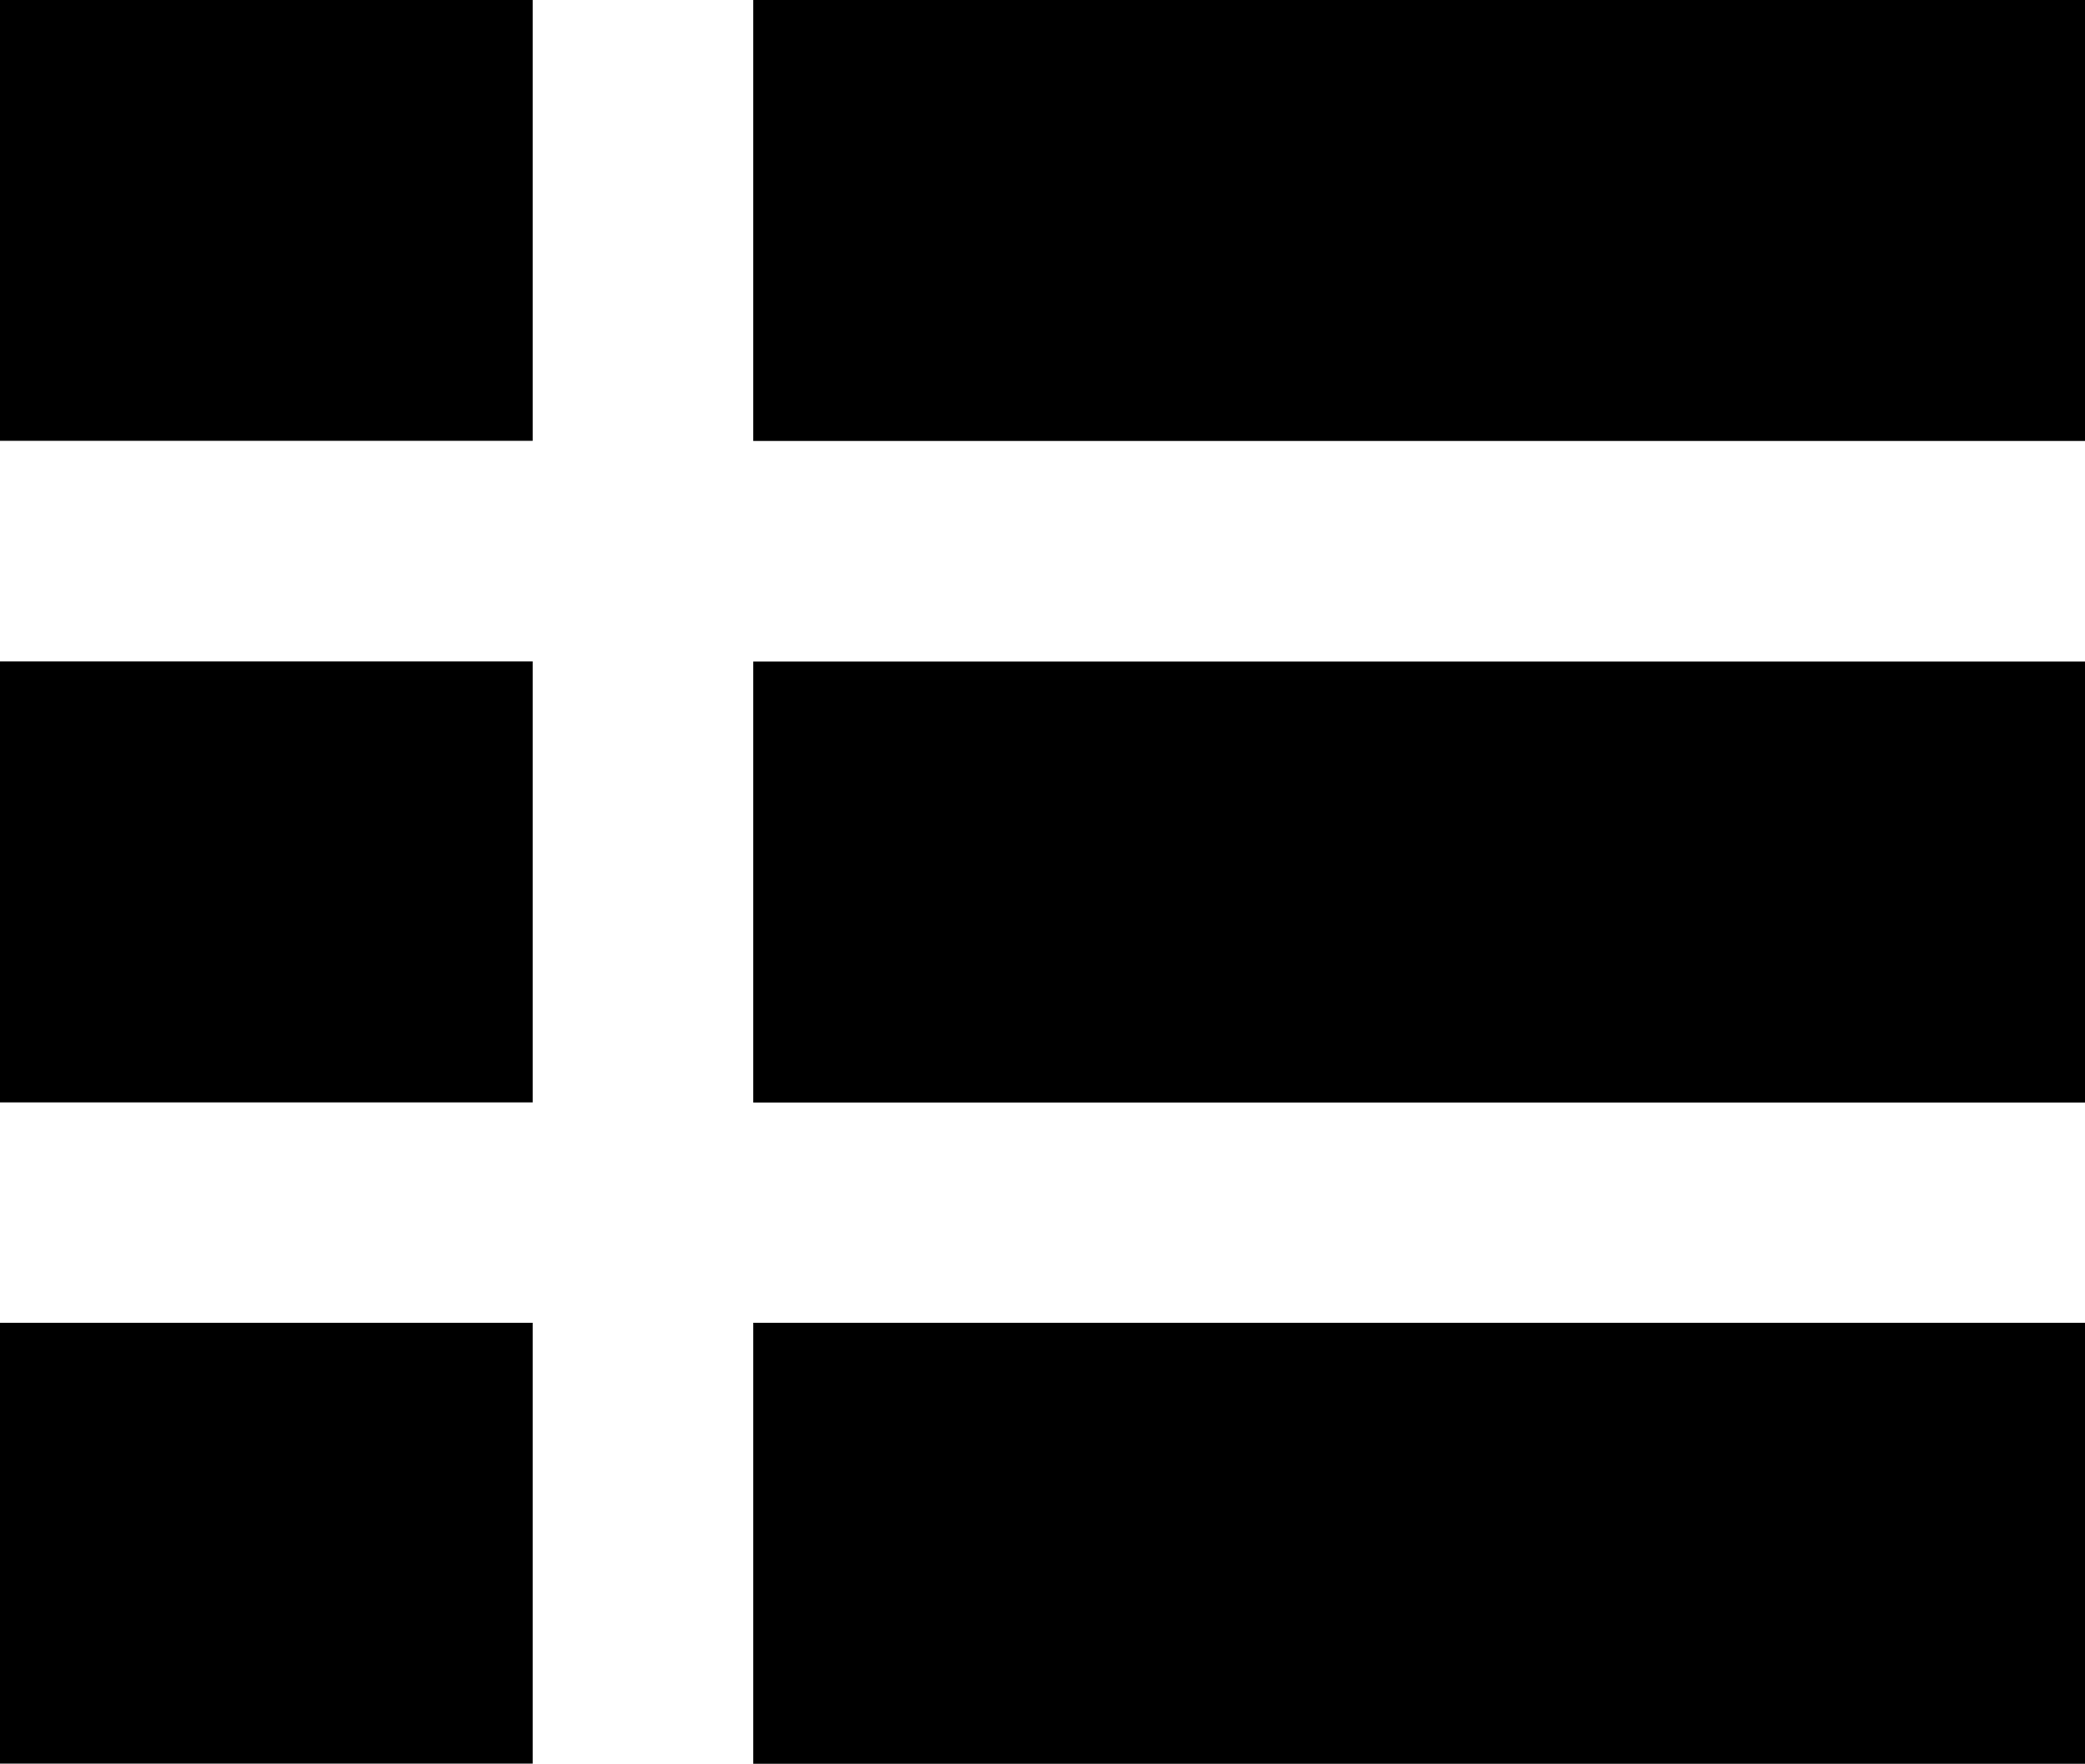<?xml version="1.0" encoding="iso-8859-1"?>
<!-- Generator: Adobe Illustrator 16.0.0, SVG Export Plug-In . SVG Version: 6.00 Build 0)  -->
<!DOCTYPE svg PUBLIC "-//W3C//DTD SVG 1.1//EN" "http://www.w3.org/Graphics/SVG/1.1/DTD/svg11.dtd">
<svg version="1.1" id="Capa_1" xmlns="http://www.w3.org/2000/svg" xmlns:xlink="http://www.w3.org/1999/xlink" x="0px" y="0px"
	 width="30.263px" height="25.6px" viewBox="0 0 30.263 25.6" style="enable-background:new 0 0 30.263 25.6;" xml:space="preserve"
	>
<rect style="fill:#000000;" width="7.732" height="6.398"/>
<rect y="9.6" style="fill:#000000;" width="7.732" height="6.4"/>
<rect y="19.199" style="fill:#000000;" width="7.732" height="6.398"/>
<rect x="10.933" y="9.602" style="fill:#000000;" width="19.33" height="6.4"/>
<rect x="10.933" y="19.199" style="fill:#000000;" width="19.33" height="6.4"/>
<rect x="10.933" style="fill:#000000;" width="19.33" height="6.4"/>
<g>
</g>
<g>
</g>
<g>
</g>
<g>
</g>
<g>
</g>
<g>
</g>
<g>
</g>
<g>
</g>
<g>
</g>
<g>
</g>
<g>
</g>
<g>
</g>
<g>
</g>
<g>
</g>
<g>
</g>
</svg>
